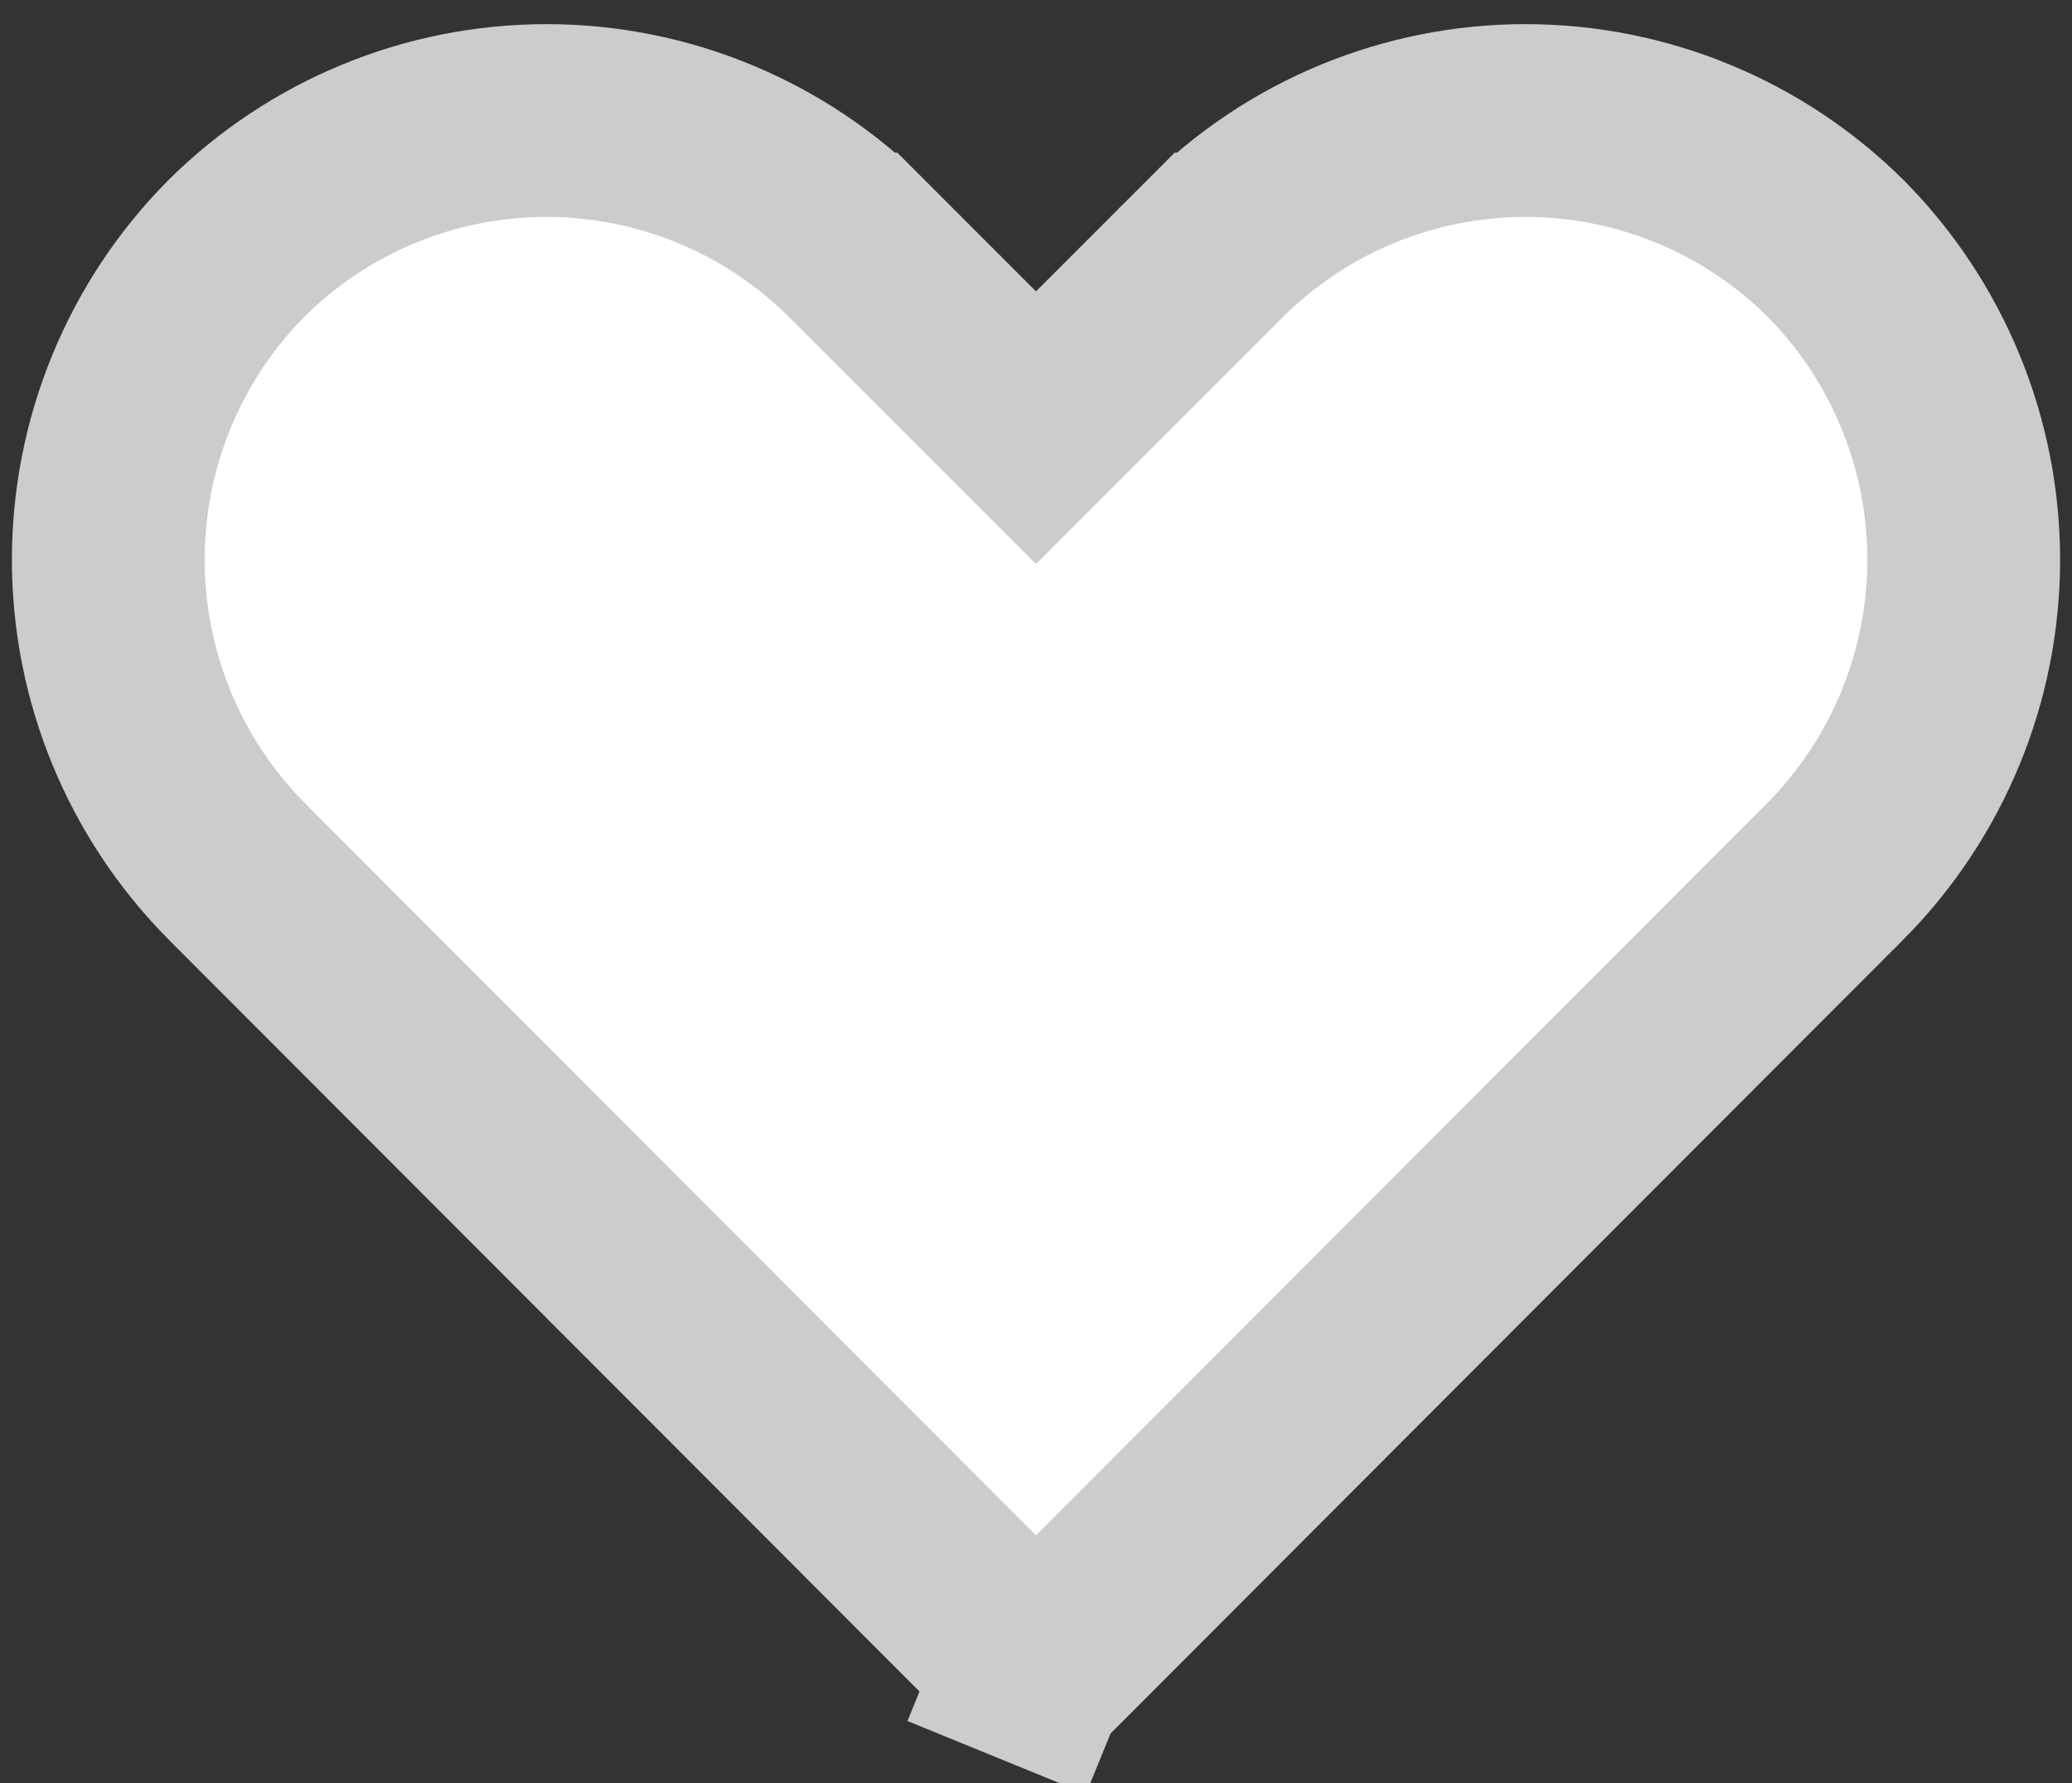 <svg width="43" height="37" viewBox="0 0 43 37" fill="none" xmlns="http://www.w3.org/2000/svg">
<rect x="0" y="0" width="43" height="37" fill="#333333" stroke="none"/>
<path d="M21.512 34.625L21.5 34.625L21.488 34.625C21.472 34.625 21.456 34.622 21.44 34.616L20.684 36.467L21.44 34.616C21.426 34.61 21.412 34.601 21.401 34.59C21.401 34.59 21.4 34.589 21.4 34.589L4.901 18.069C4.9 18.068 4.899 18.067 4.899 18.066C3.2 16.348 2.247 14.03 2.247 11.614C2.247 9.198 3.199 6.881 4.897 5.163C6.609 3.458 8.926 2.501 11.342 2.501C13.76 2.501 16.08 3.46 17.792 5.167C17.792 5.167 17.793 5.167 17.793 5.167L20.086 7.46L21.5 8.875L22.914 7.46L25.207 5.167C25.207 5.167 25.208 5.167 25.208 5.166C26.921 3.459 29.24 2.501 31.657 2.501C34.074 2.501 36.391 3.458 38.103 5.163C39.801 6.881 40.753 9.199 40.753 11.614C40.753 14.03 39.8 16.348 38.102 18.066C38.1 18.067 38.099 18.068 38.098 18.069L21.6 34.589C21.6 34.589 21.599 34.59 21.599 34.59C21.587 34.601 21.574 34.61 21.559 34.616L21.559 34.616C21.544 34.622 21.528 34.625 21.512 34.625Z" fill="white" stroke="#CCCCCC" stroke-width="4"/>
</svg>
